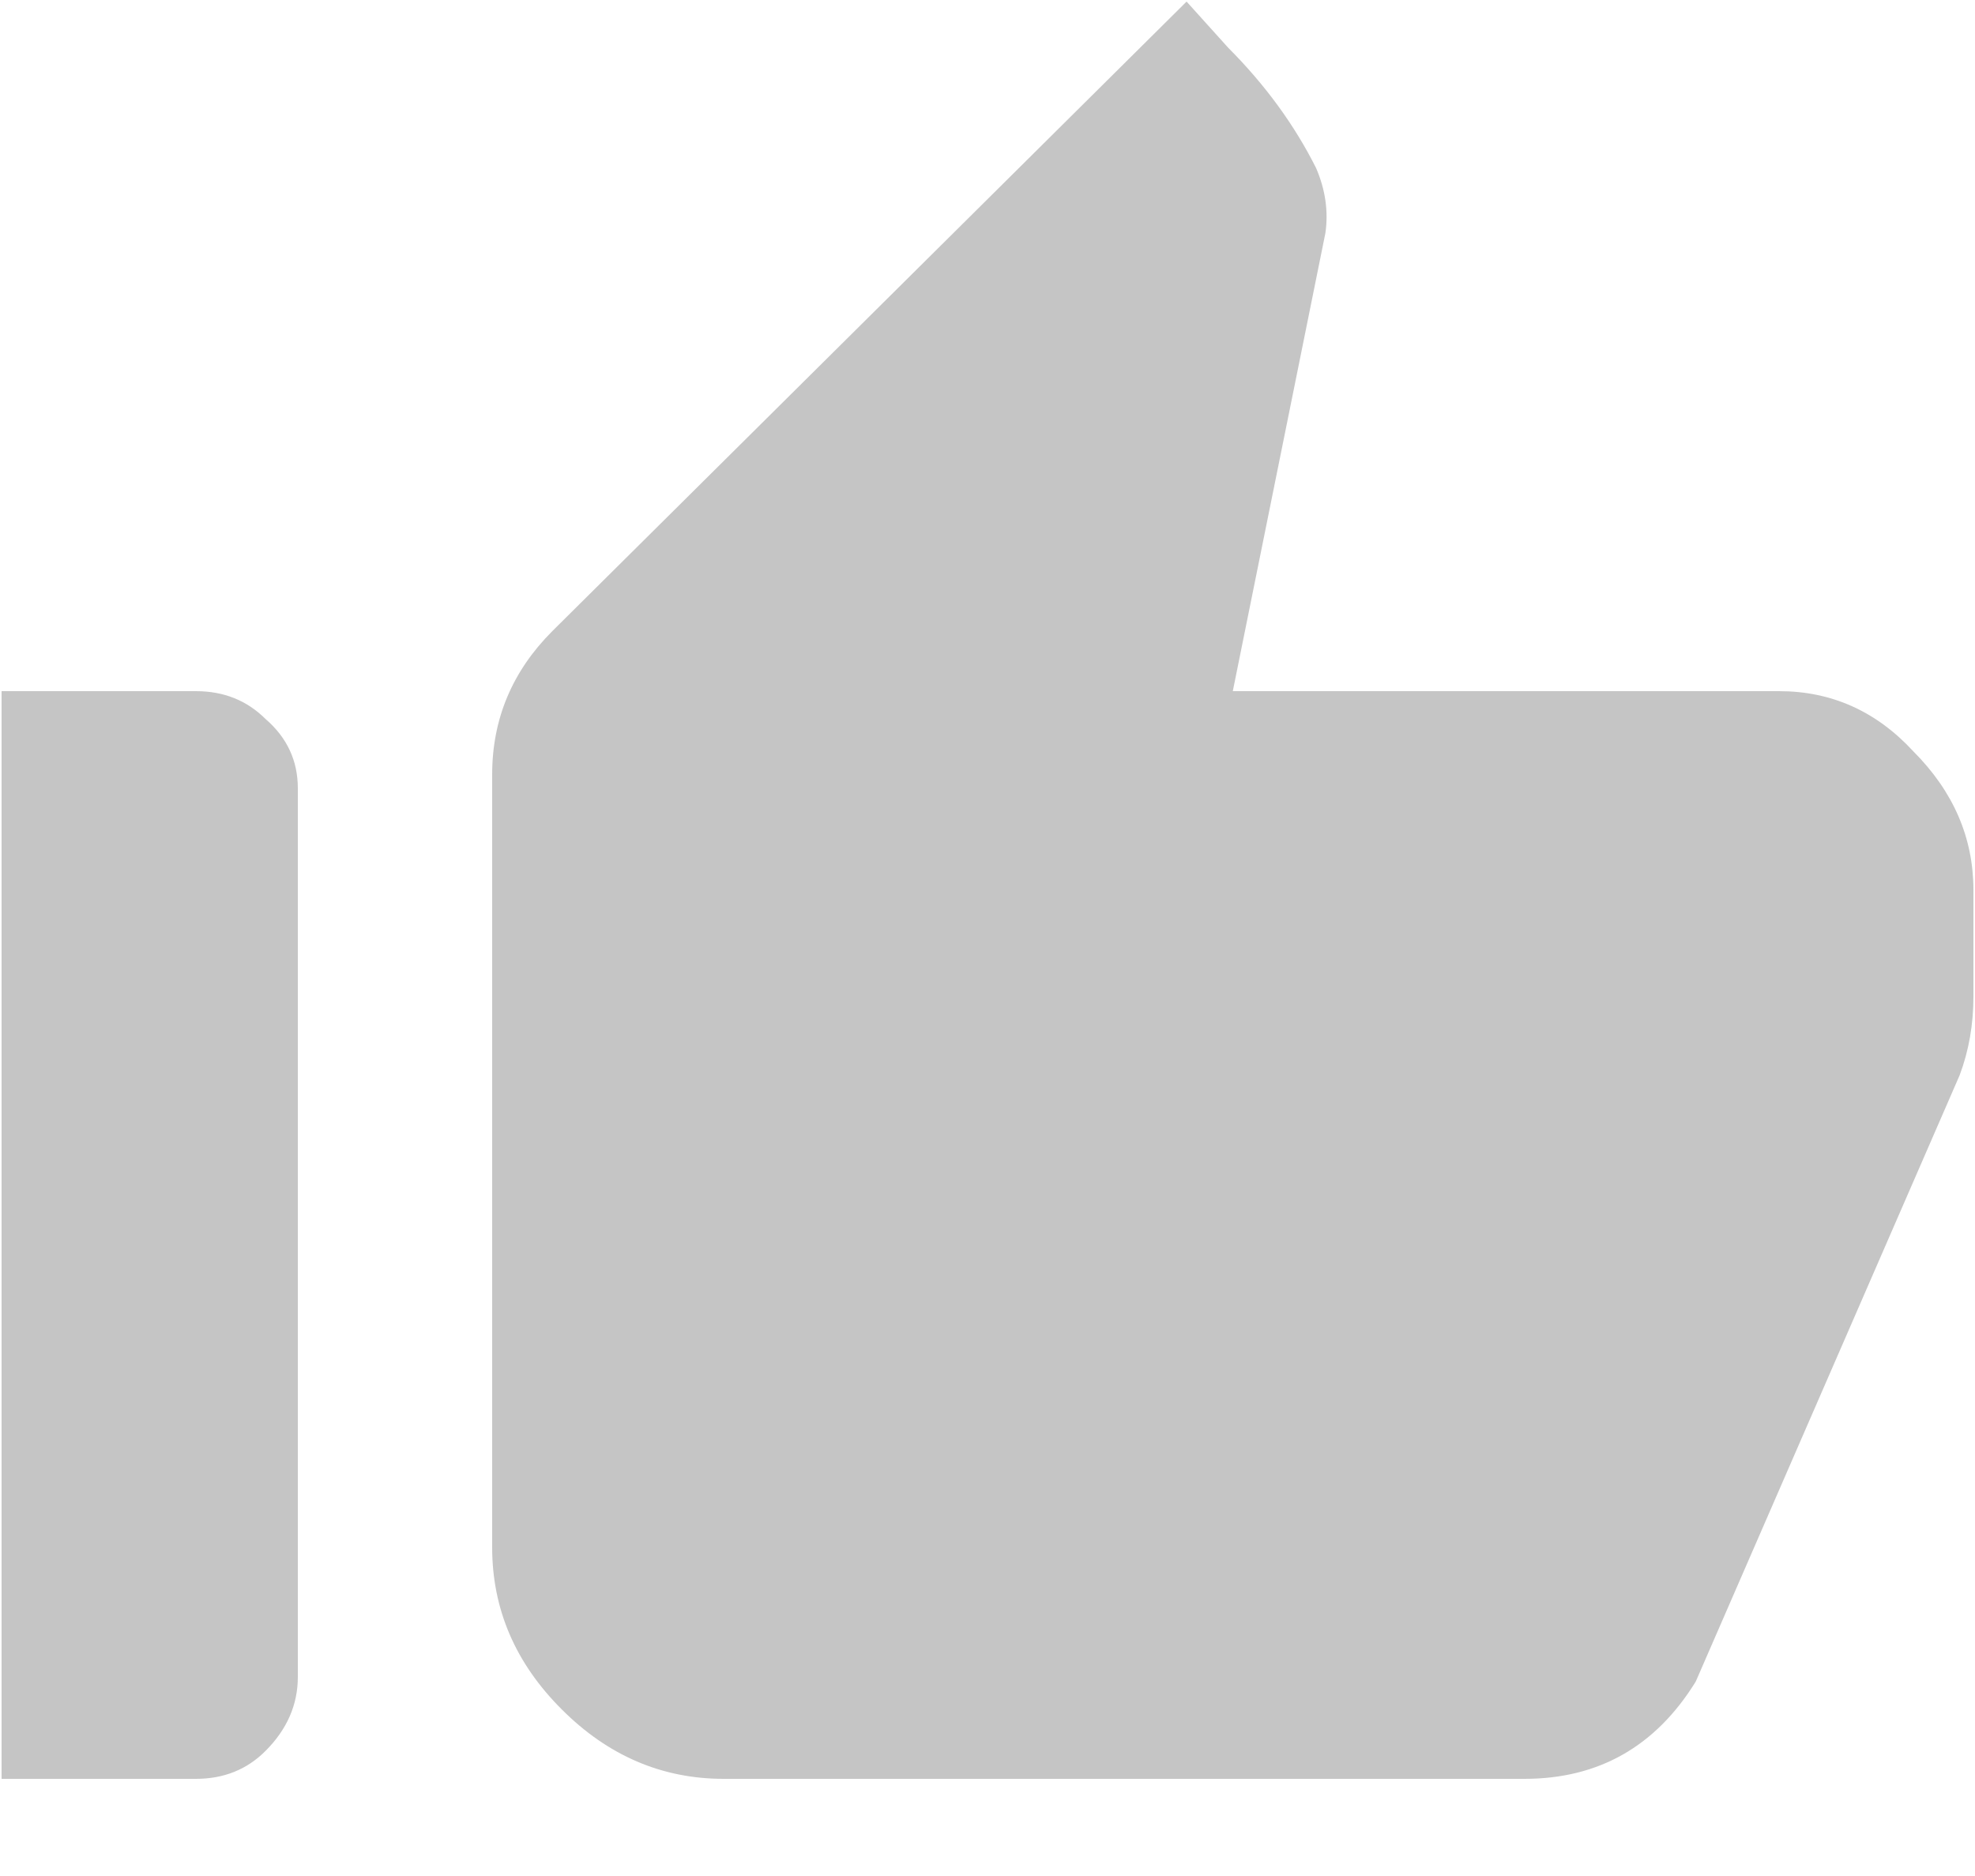 <svg width="20" height="19" viewBox="0 0 20 19" fill="none" xmlns="http://www.w3.org/2000/svg">
<path d="M19.844 10.891L17.172 17.031C16.766 17.688 16.188 18.016 15.438 18.016H7.328C6.703 18.016 6.156 17.781 5.688 17.312C5.219 16.844 4.984 16.297 4.984 15.672V7.844C4.984 7.281 5.188 6.797 5.594 6.391L12.016 0.016L12.438 0.484C12.812 0.859 13.109 1.266 13.328 1.703C13.422 1.922 13.453 2.141 13.422 2.359L12.484 7H18.016C18.547 7 19 7.203 19.375 7.609C19.781 8.016 19.984 8.484 19.984 9.016V10.094C19.984 10.375 19.938 10.641 19.844 10.891ZM0.016 18.016V7H1.984C2.266 7 2.5 7.094 2.688 7.281C2.906 7.469 3.016 7.703 3.016 7.984V16.984C3.016 17.266 2.906 17.516 2.688 17.734C2.5 17.922 2.266 18.016 1.984 18.016H0.016Z" fill="#C5C5C5"/>
</svg>

